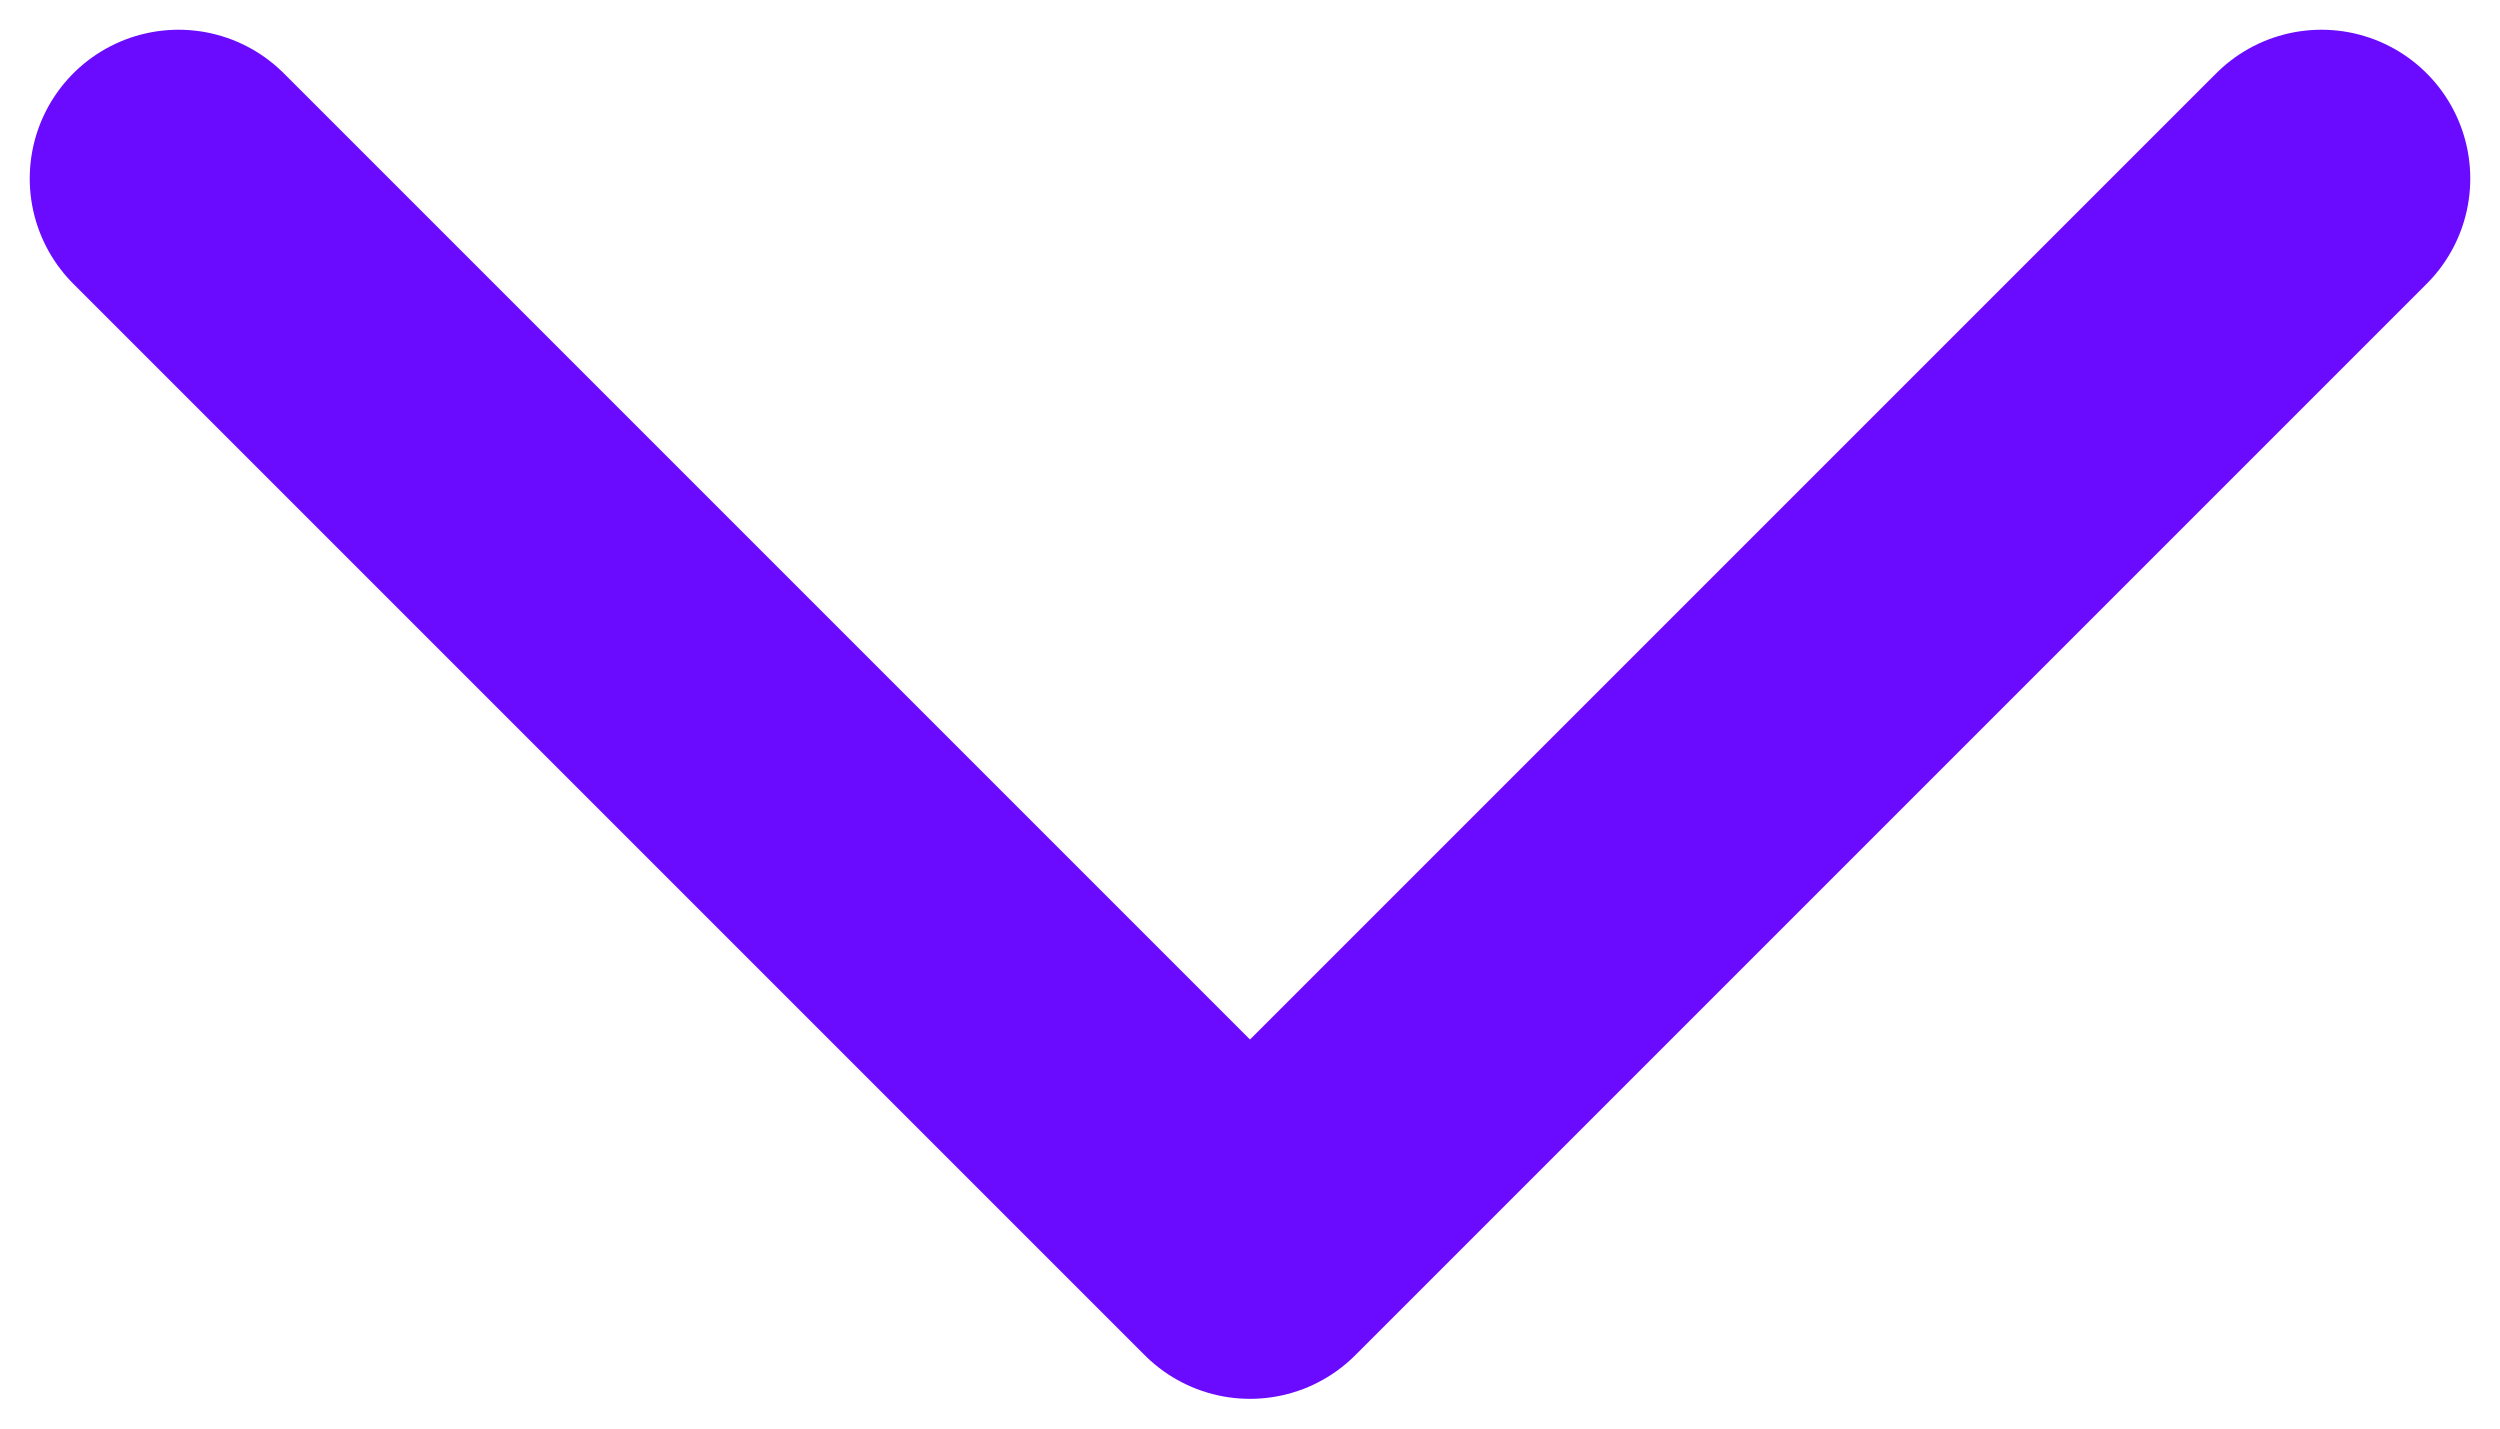 <svg width="14" height="8" viewBox="0 0 14 8" fill="none" xmlns="http://www.w3.org/2000/svg">
<path d="M1 1L7 7L13 1" stroke="#6A0BFF" stroke-width="1.667" stroke-linecap="round" stroke-linejoin="round"/>
</svg>
